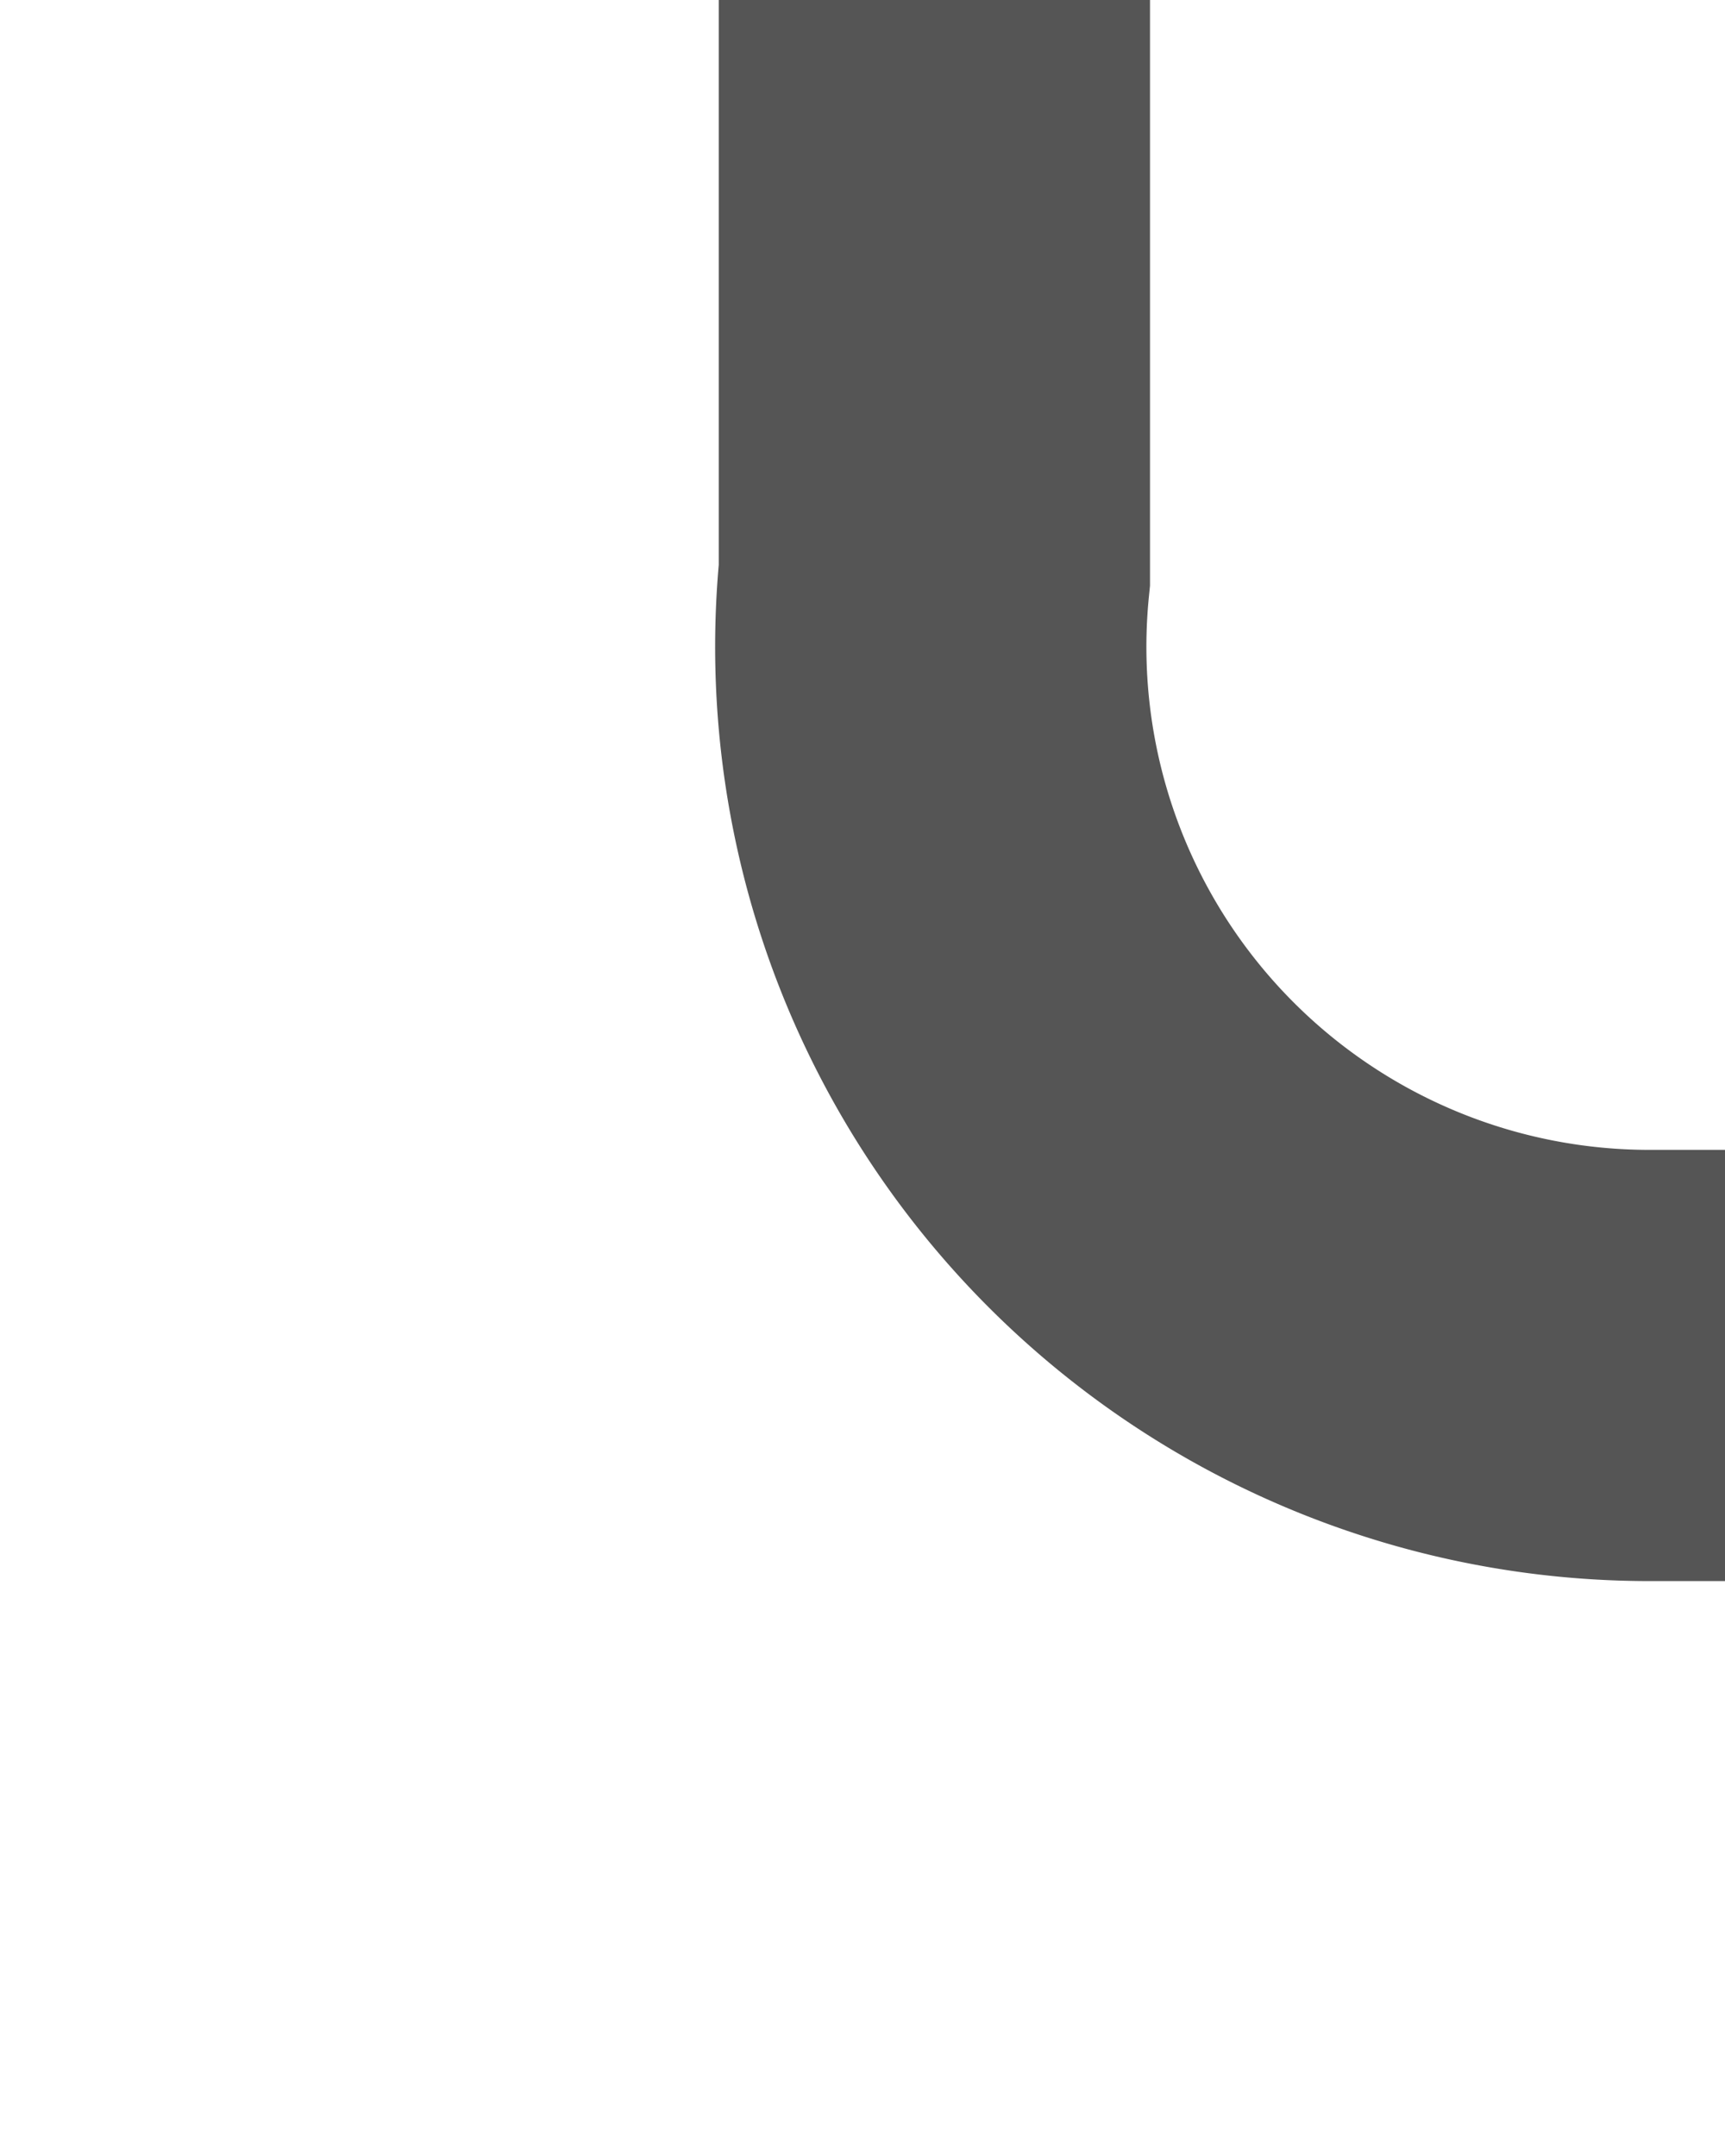 ﻿<?xml version="1.0" encoding="utf-8"?>
<svg version="1.1" xmlns:xlink="http://www.w3.org/1999/xlink" width="12px" height="15px" preserveAspectRatio="xMidYMin meet" viewBox="289 691  10 15" xmlns="http://www.w3.org/2000/svg">
  <path d="M 294.5 691  L 294.5 695  A 5 5 0 0 0 299.5 700.5 L 463 700.5  A 5 5 0 0 1 468.5 705.5 L 468.5 728  A 5 5 0 0 0 473.5 733.5 L 493 733.5  " stroke-width="3" stroke="#555555" fill="none" />
  <path d="M 491 742.4  L 500 733.5  L 491 724.6  L 491 742.4  Z " fill-rule="nonzero" fill="#555555" stroke="none" />
</svg>